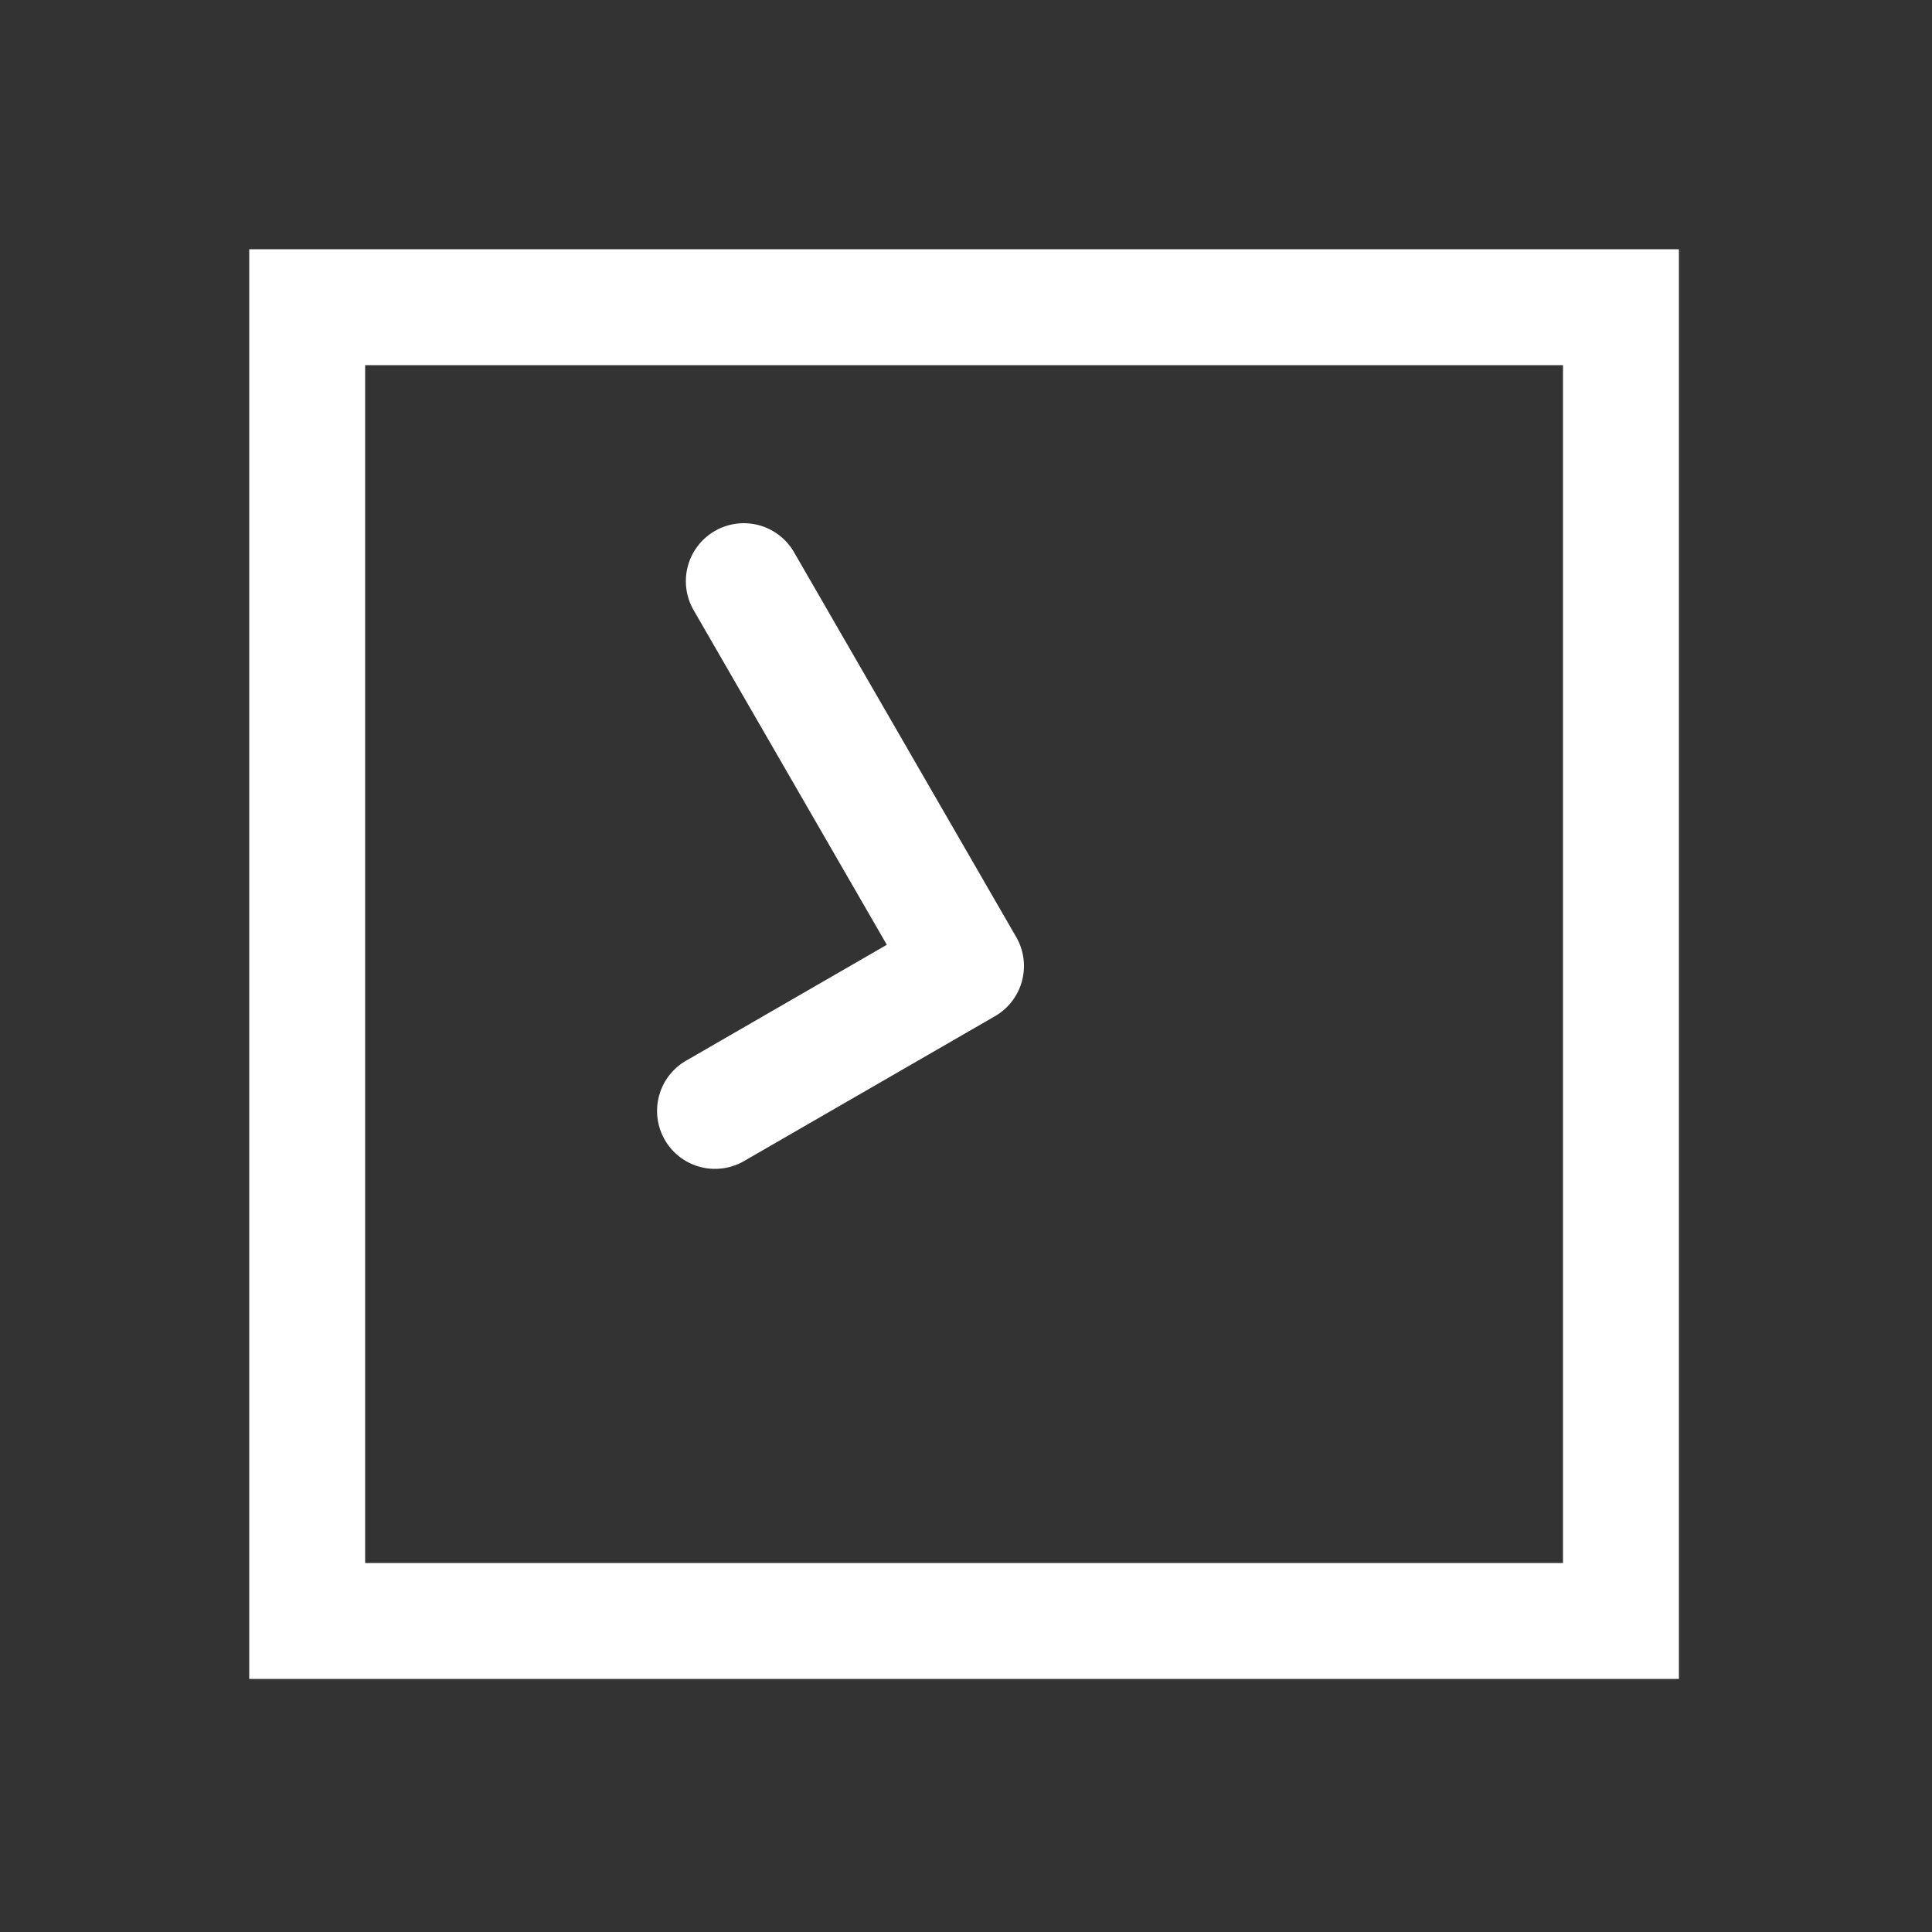 <?xml version="1.0" encoding="UTF-8" standalone="no"?>
<svg
   height="1000"
   width="1000"
   version="1.1"
   viewBox="0 0 1000 1000"
   id="svg7"
   sodipodi:docname="clock_08_55.svg"
   xmlns:inkscape="http://www.inkscape.org/namespaces/inkscape"
   xmlns:sodipodi="http://sodipodi.sourceforge.net/DTD/sodipodi-0.dtd"
   xmlns="http://www.w3.org/2000/svg"
   xmlns:svg="http://www.w3.org/2000/svg">
  <rect x="0" y="0" width="1000" height="1000" fill="#333333" stroke="none"/>
  <defs
     id="defs11" />
  <sodipodi:namedview
     id="namedview9"
     pagecolor="#ffffff"
     bordercolor="#000000"
     borderopacity="0.25"
     inkscape:showpageshadow="2"
     inkscape:pageopacity="0.0"
     inkscape:pagecheckerboard="0"
     inkscape:deskcolor="#d1d1d1" />
  <g
     id="container">
    <g
       transform="translate(500,500) rotate(270)"
       id="g4">
      <path
         id="clock_08_55"
         style="color:#000000;fill:#ffffff;stroke-linecap:round;stroke-linejoin:round;-inkscape-stroke:none"
         d="M -78.916,-159.646 A 30,30 0 0 0 -90,-155.885 30,30 0 0 0 -100.98,-114.904 L -25.98,15 A 30.003,30.003 0 0 0 15,25.98 l 199.186,-115 A 30,30 0 0 0 225.166,-130 30,30 0 0 0 184.186,-140.98 l -173.205,100 -60,-103.924 a 30,30 0 0 0 -29.896,-14.742 z M 371,-371 h -30 -710 v 740 h 740 z m -60,60 v 620 h -620 v -620 z" />
    </g>
  </g>
</svg>
